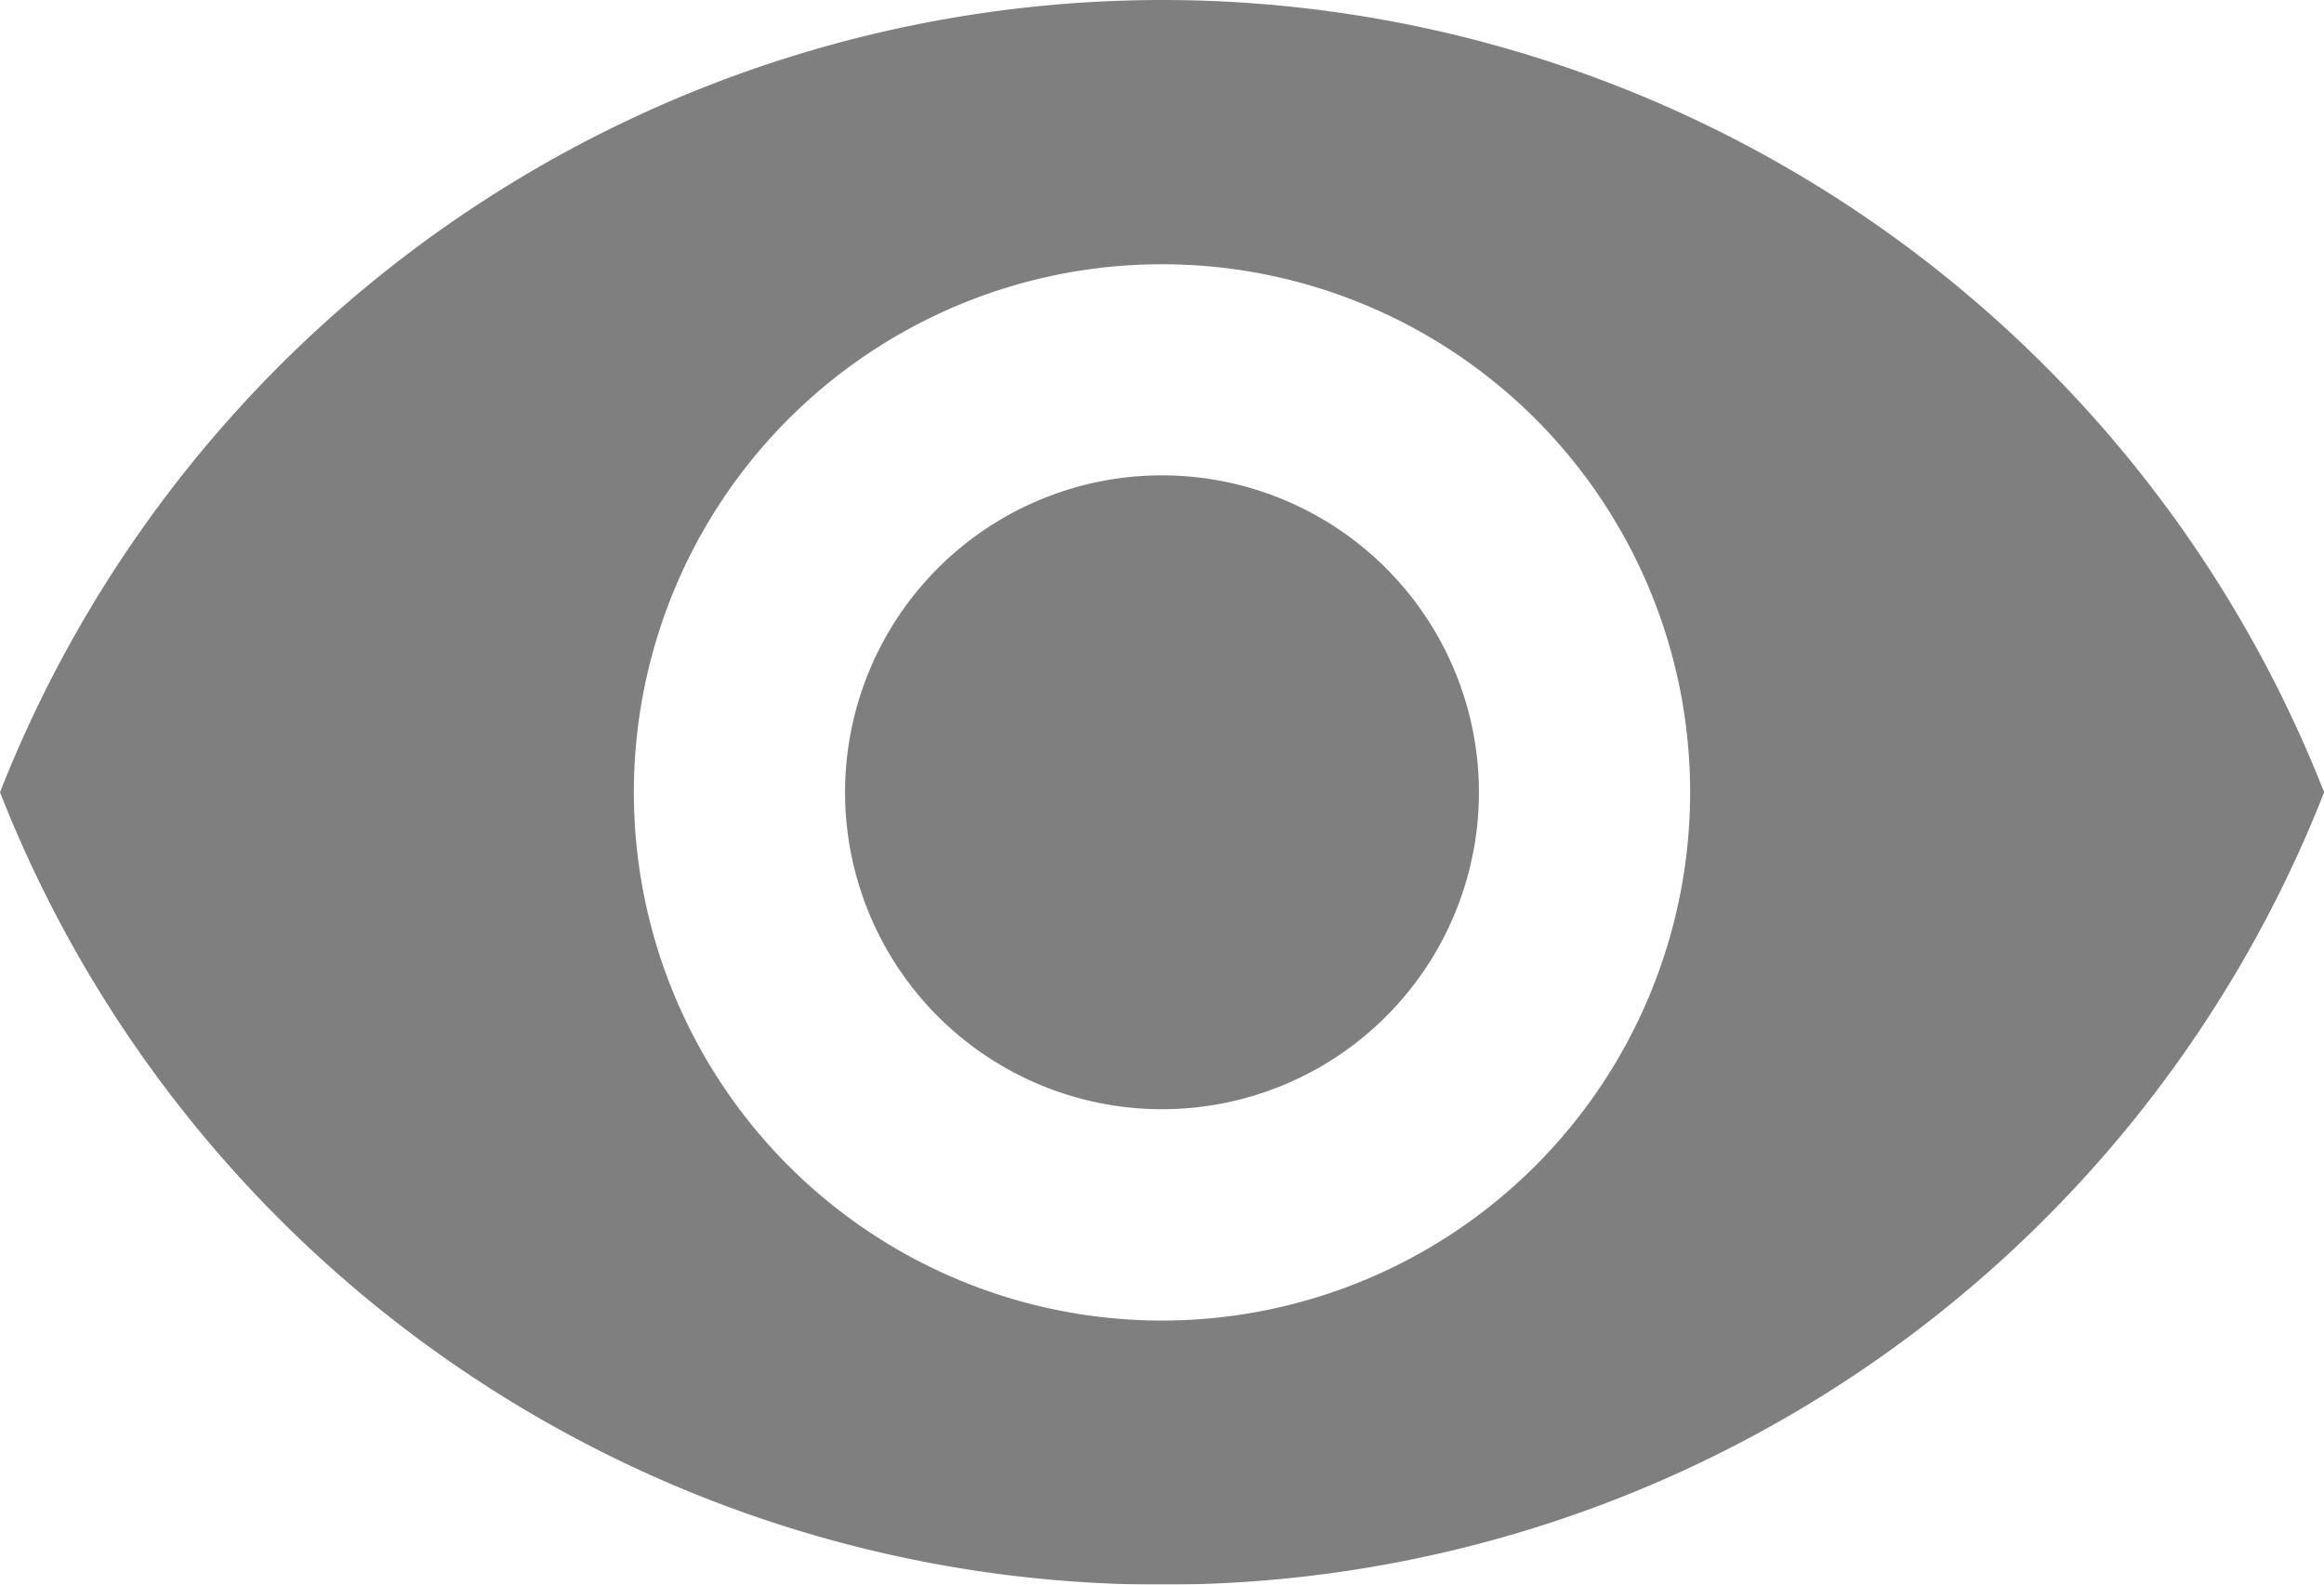 <svg xmlns="http://www.w3.org/2000/svg" width="19.146" height="13.054" viewBox="0 0 19.146 13.054"><defs><style>.a{opacity:0.5;}</style></defs><g class="a" transform="translate(0 -74.667)"><g transform="translate(0 74.667)"><g transform="translate(0 0)"><path d="M173.278,170.667a2.611,2.611,0,1,0,2.611,2.611A2.613,2.613,0,0,0,173.278,170.667Z" transform="translate(-163.705 -166.751)"/><path d="M9.573,74.667A10.293,10.293,0,0,0,0,81.194a10.284,10.284,0,0,0,19.147,0A10.288,10.288,0,0,0,9.573,74.667Zm0,10.879a4.351,4.351,0,1,1,4.351-4.351A4.353,4.353,0,0,1,9.573,85.546Z" transform="translate(0 -74.667)"/></g></g></g></svg>